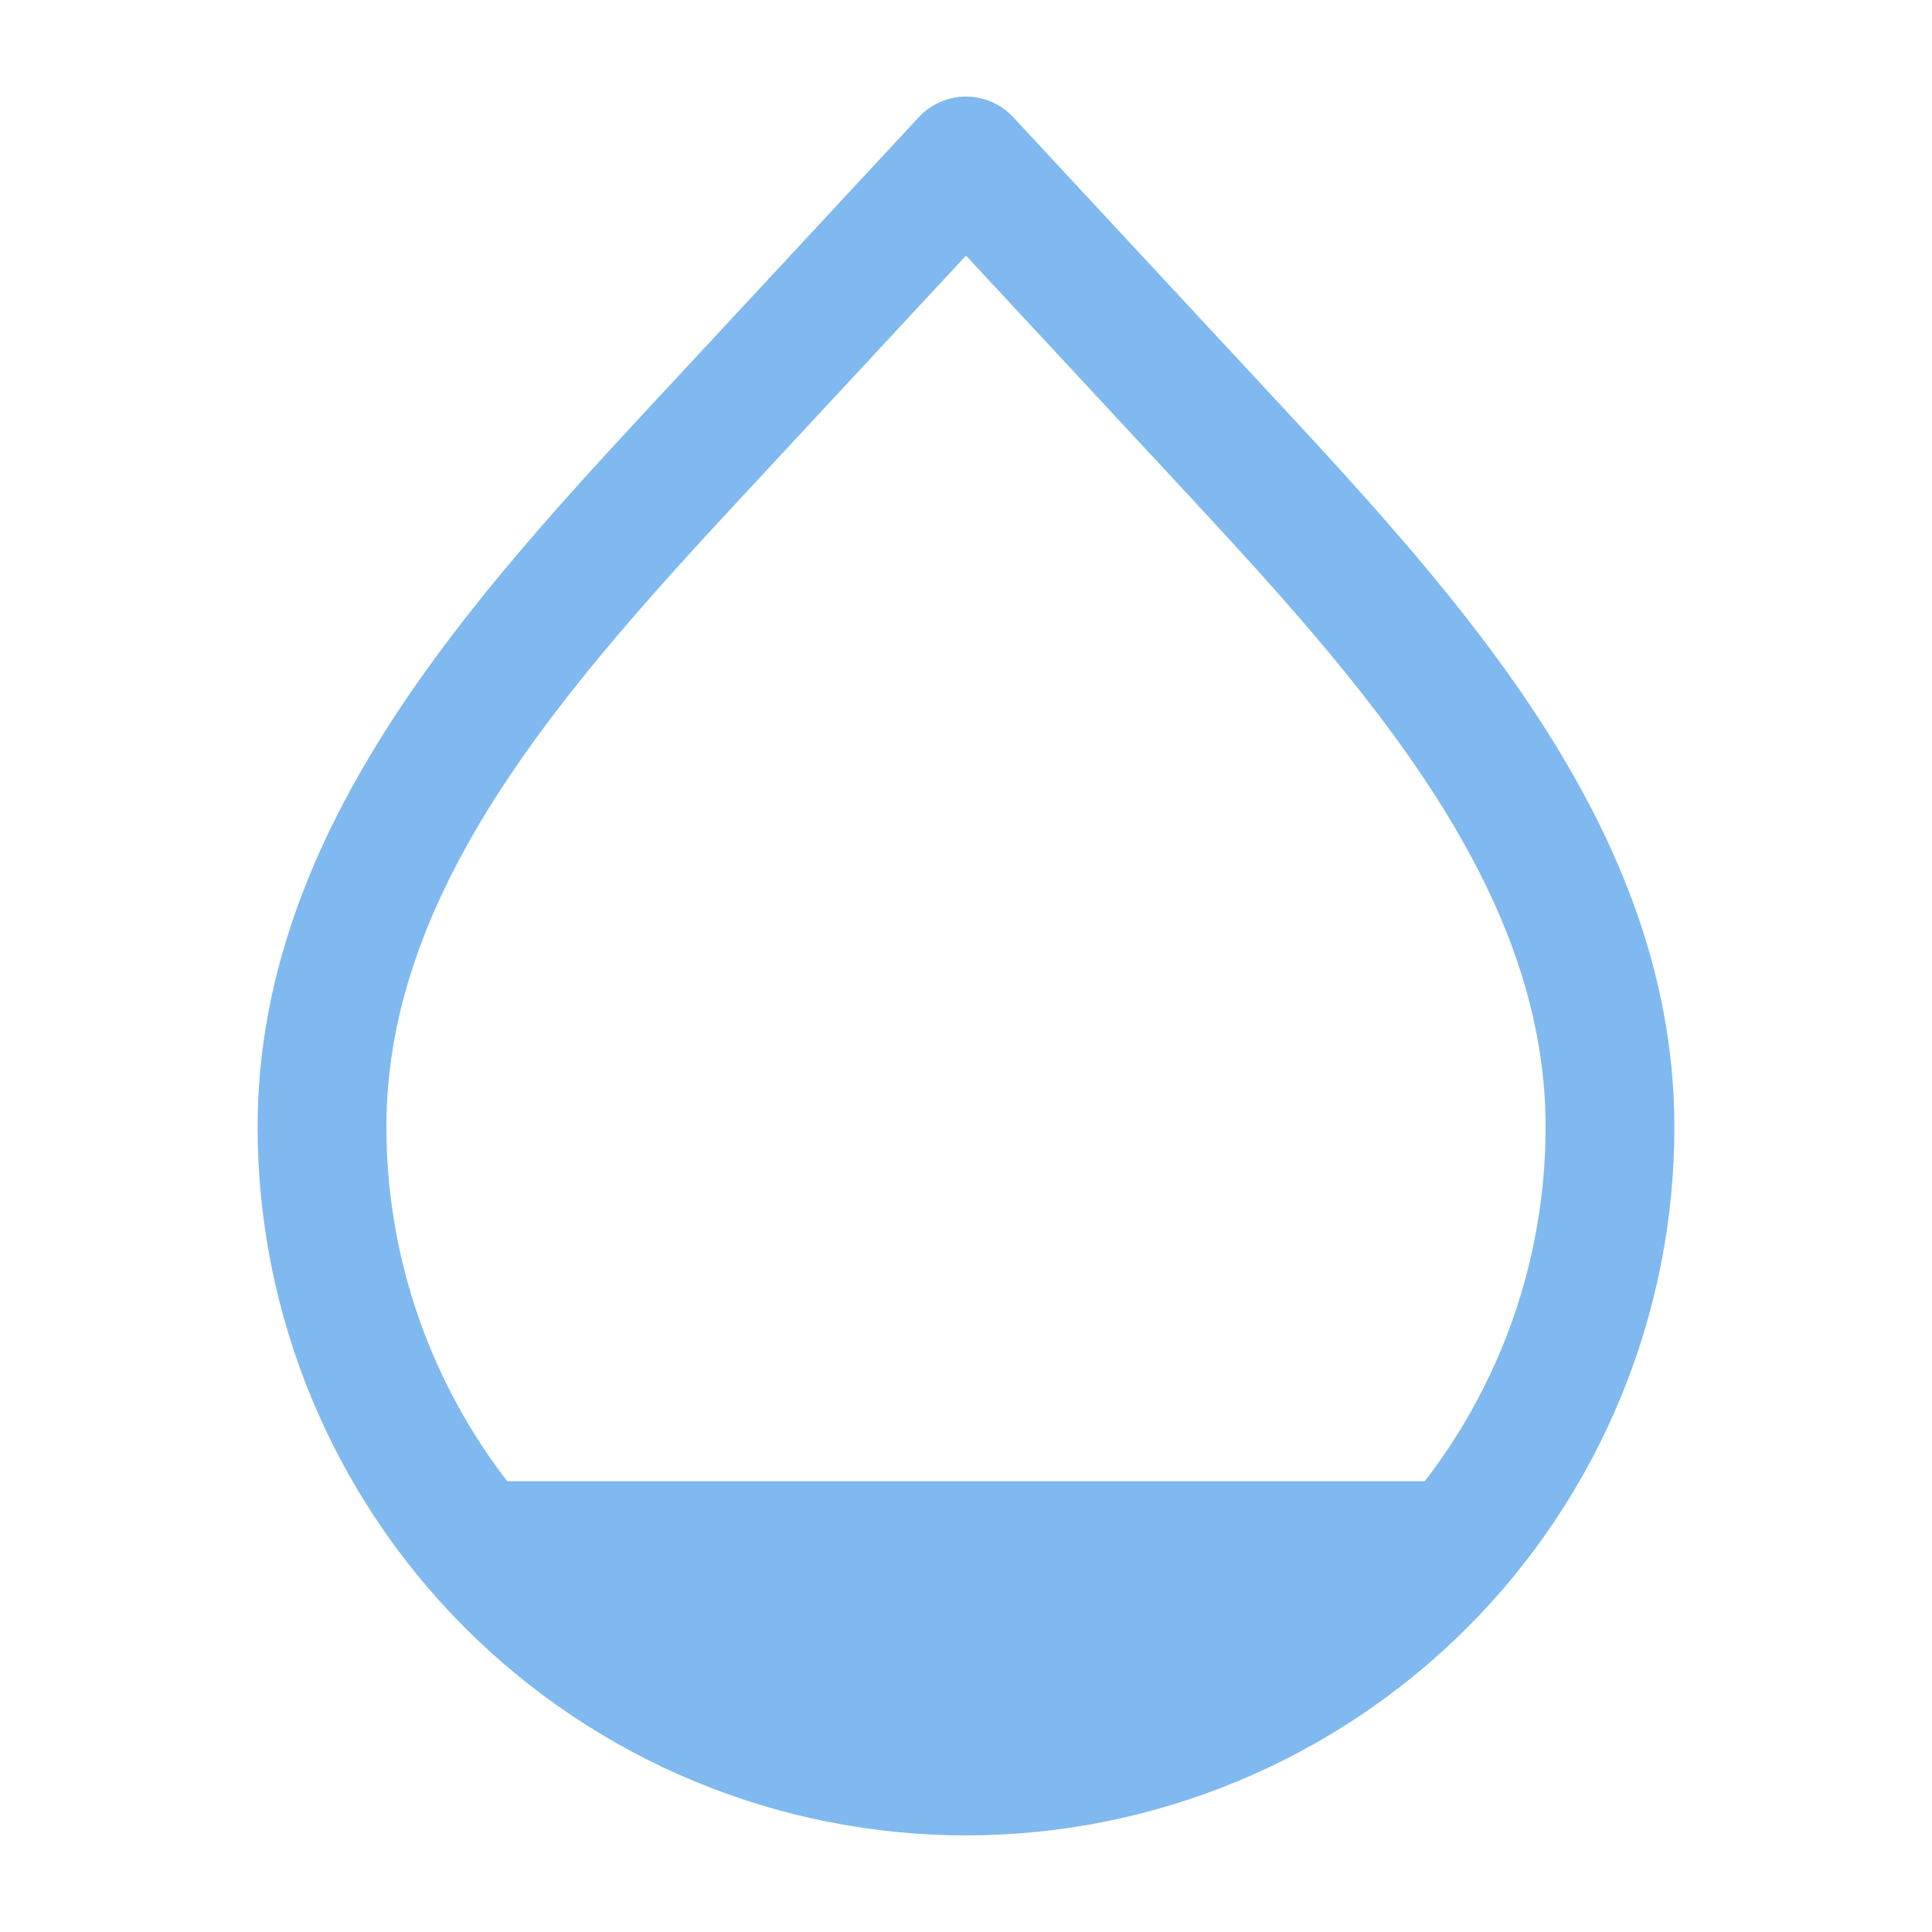 <svg width="30" height="30" viewBox="0 0 30 30" fill="none" xmlns="http://www.w3.org/2000/svg">
<path d="M15 27.5C12.348 27.5 9.804 26.446 7.929 24.571C6.054 22.696 5 20.152 5 17.5C5 13.123 8.387 9.621 11.366 6.412L15 2.5L18.634 6.412C21.613 9.623 25 13.124 25 17.5C25 20.152 23.946 22.696 22.071 24.571C20.196 26.446 17.652 27.5 15 27.5V27.5Z" stroke="#80B9EF" stroke-width="2" stroke-linecap="round" stroke-linejoin="round"/>
<path d="M7 23H23V23C23 25.209 21.209 27 19 27H11C8.791 27 7 25.209 7 23V23Z" fill="#80B9EF"/>
</svg>
